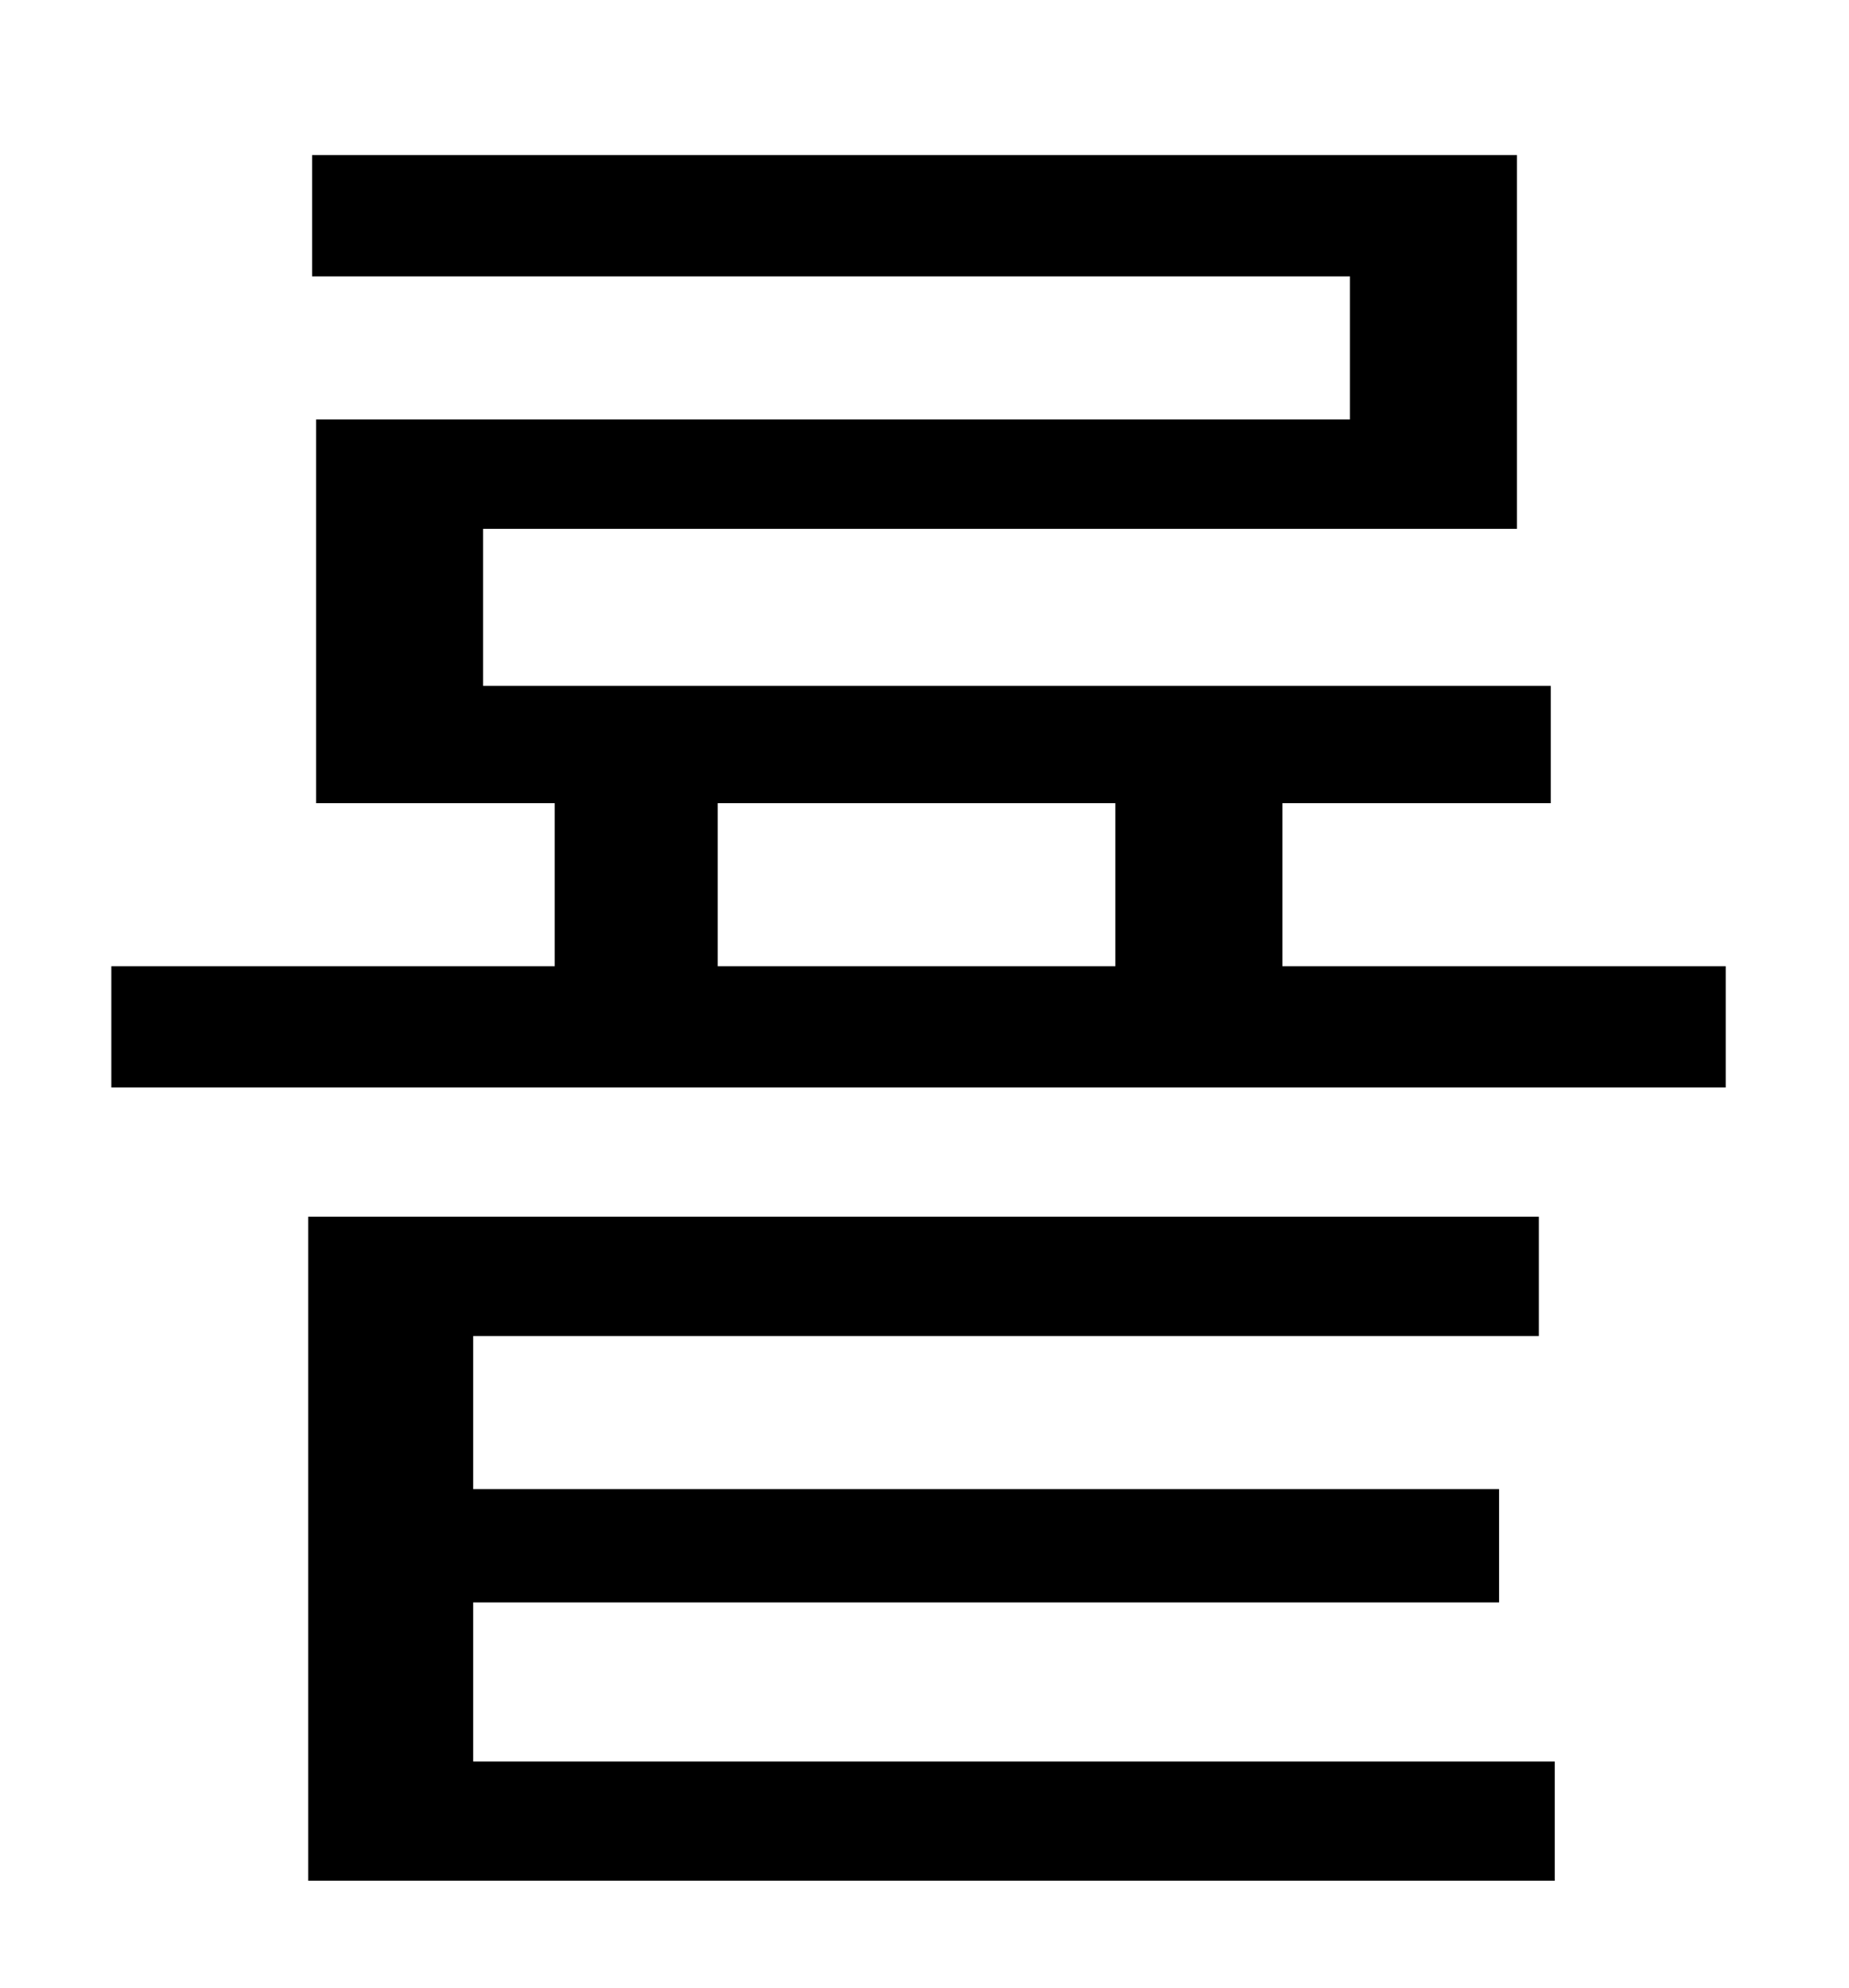 <?xml version="1.0" standalone="no"?>
<!DOCTYPE svg PUBLIC "-//W3C//DTD SVG 1.1//EN" "http://www.w3.org/Graphics/SVG/1.1/DTD/svg11.dtd" >
<svg xmlns="http://www.w3.org/2000/svg" xmlns:xlink="http://www.w3.org/1999/xlink" version="1.1" viewBox="-10 0 930 1000">
   <path fill="currentColor"
d="M228 806v80h544v60h-627v-334h619v60h-536v77h516v57h-516zM351 404v82h200v-82h-200zM635 486h223v61h-812v-61h223v-82h-120v-193h520v-72h-522v-61h606v188h-520v79h537v59h-135v82z" />
</svg>

